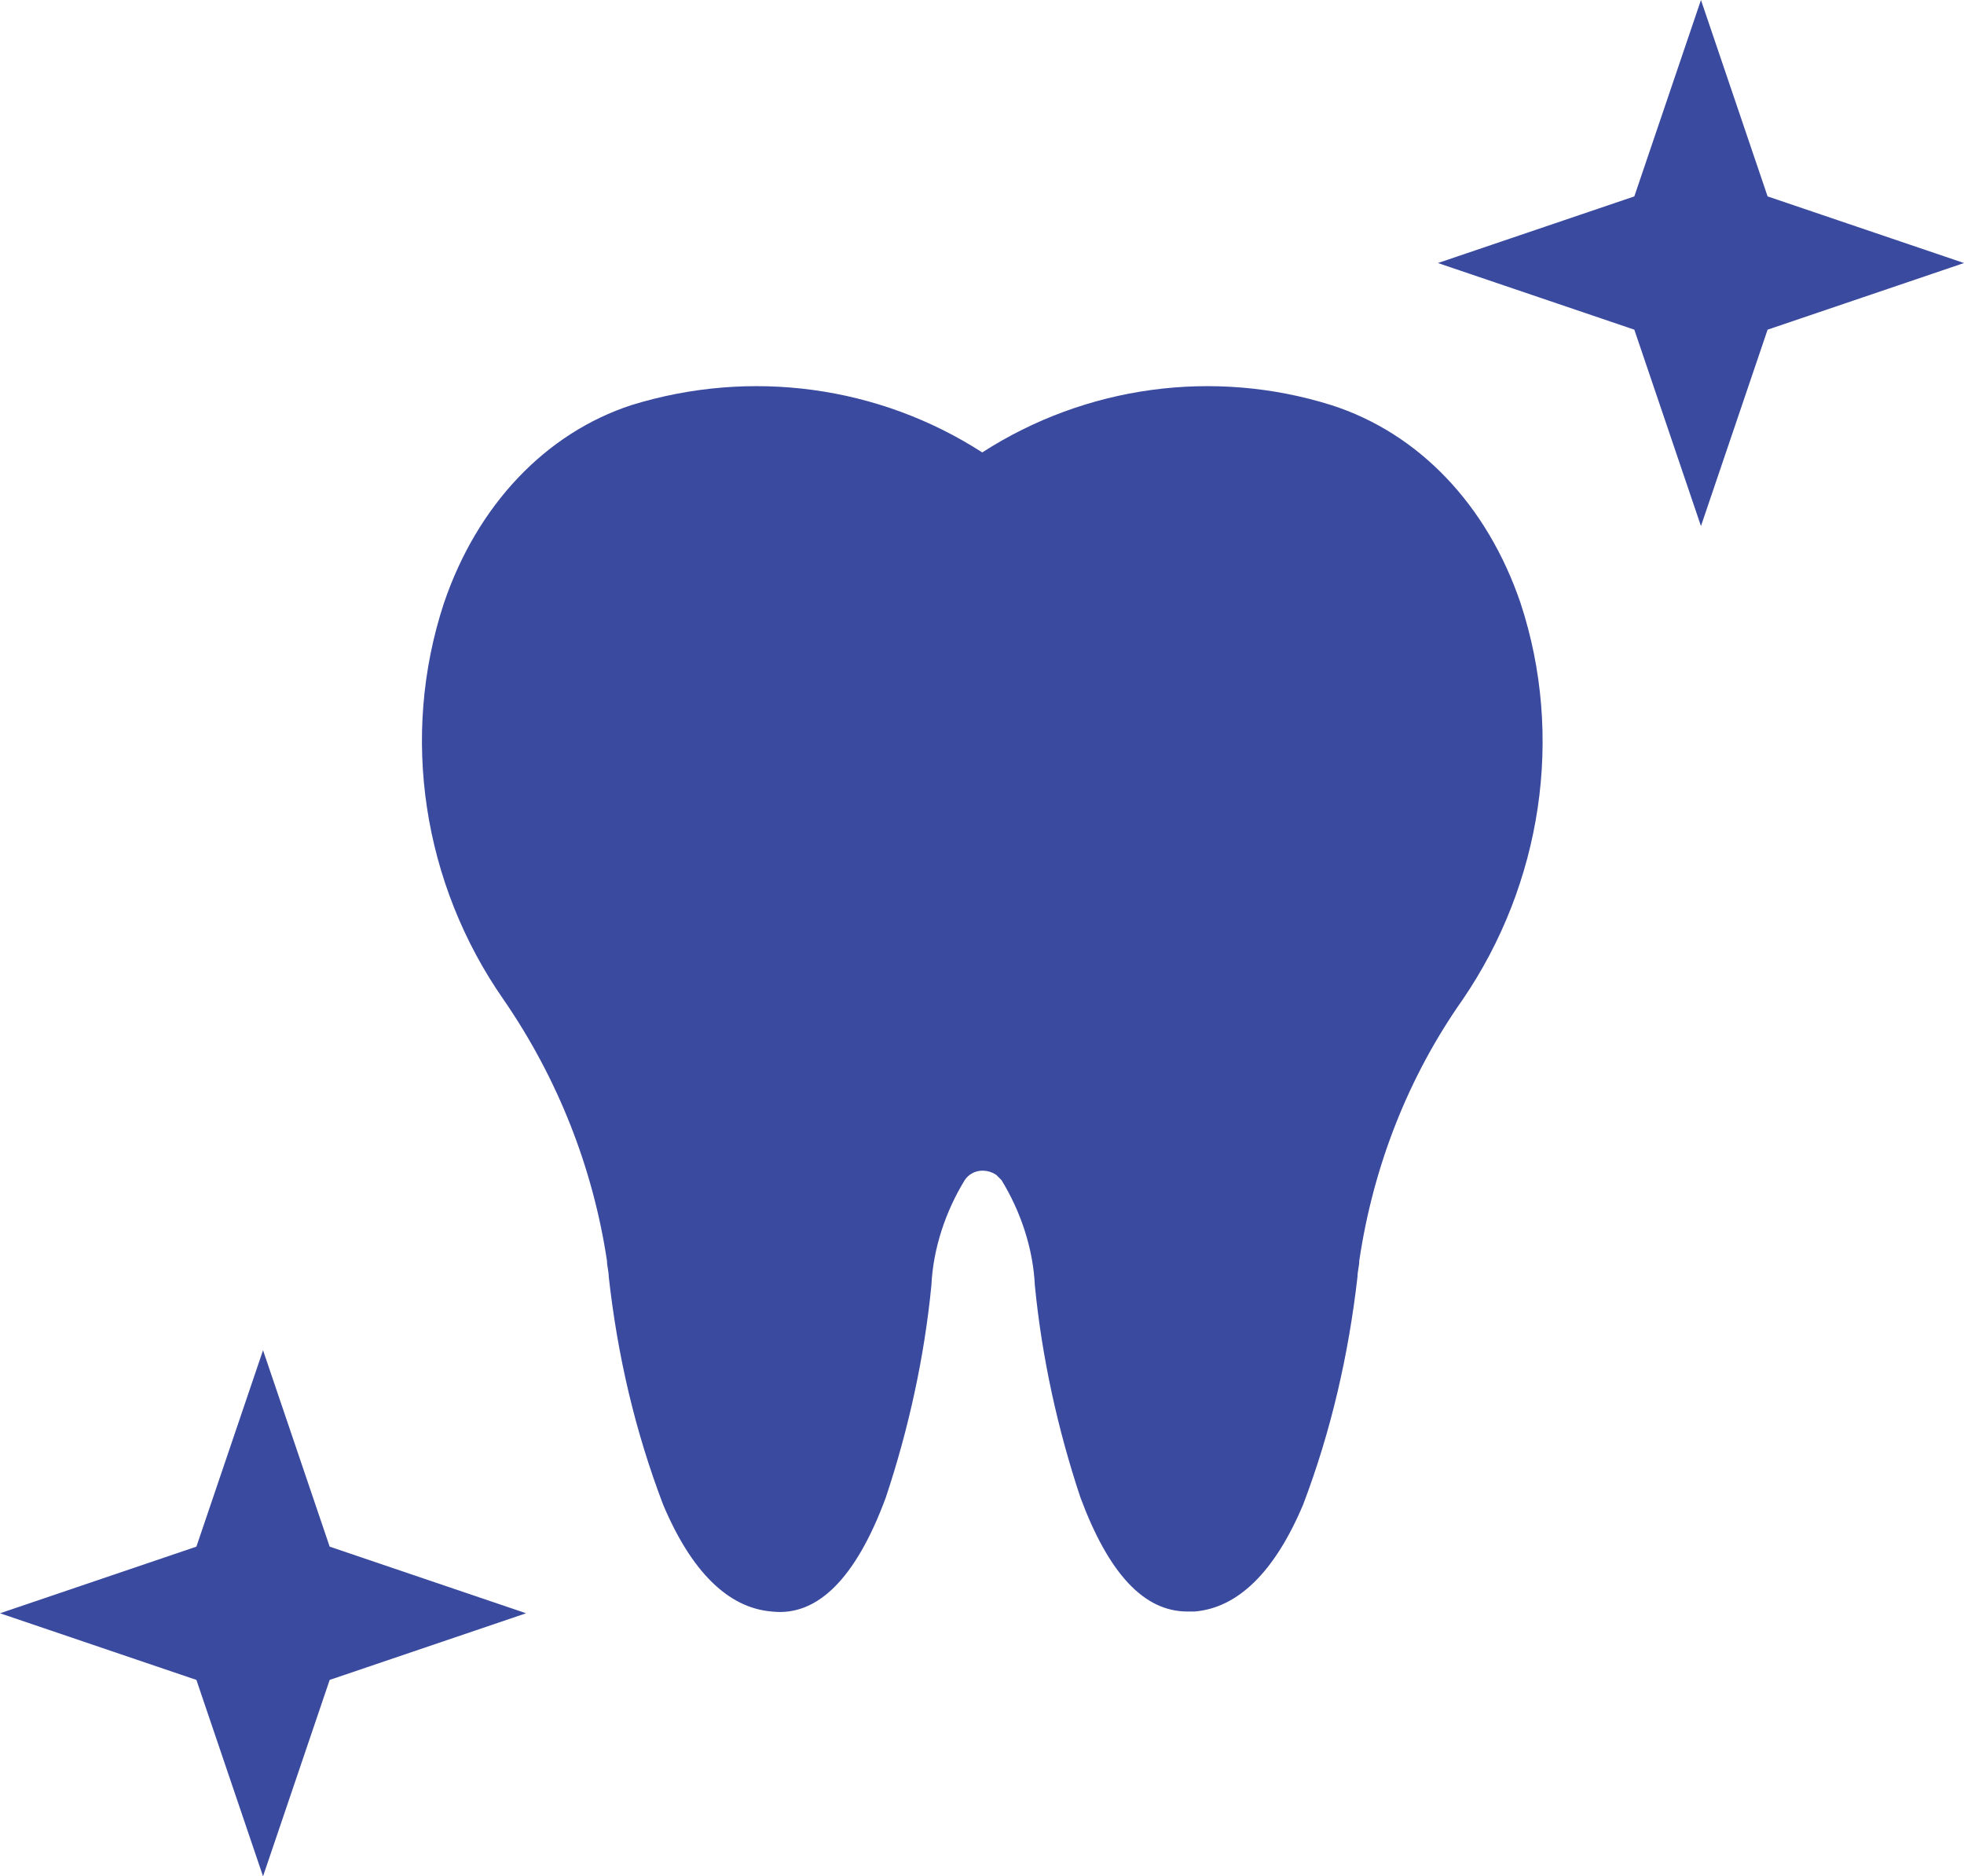 <?xml version="1.0" encoding="utf-8"?>
<!-- Generator: Adobe Illustrator 25.4.1, SVG Export Plug-In . SVG Version: 6.00 Build 0)  -->
<!DOCTYPE svg PUBLIC "-//W3C//DTD SVG 1.1//EN" "http://www.w3.org/Graphics/SVG/1.1/DTD/svg11.dtd">
<svg version="1.1" id="Layer_1" xmlns:x="http://ns.adobe.com/Extensibility/1.0/" xmlns:i="http://ns.adobe.com/AdobeIllustrator/10.0/" xmlns:graph="http://ns.adobe.com/Graphs/1.0/"
	 xmlns="http://www.w3.org/2000/svg" xmlns:xlink="http://www.w3.org/1999/xlink" x="0px" y="0px" viewBox="0 0 112 107"
	 style="enable-background:new 0 0 112 107;" xml:space="preserve">
<style type="text/css">
	.st0{fill:#3A4A9F;}
</style>
<g id="Group_20691" transform="translate(-249 -9648)">
	<g id="Group_20688" transform="translate(273.014 9670)">
		<g id="Group_20687" transform="translate(0 0)">
			<path id="Path_14221" class="st0" d="M62.7,12.4c-1.9-5.6-5.8-9.7-10.8-11.3C45.2-1,37.9,0,32,3.8C26.1,0,18.8-1,12,1.1
				C7.1,2.7,3.2,6.8,1.3,12.4C-1.2,20,0.1,28.4,4.7,35c3.1,4.5,5.1,9.6,5.9,14.9c0,0.3,0.1,0.6,0.1,0.9c0.5,4.5,1.5,8.8,3.1,13
				c1.6,3.8,3.7,5.9,6.2,6.1c2.6,0.3,4.8-1.9,6.5-6.5c1.3-3.9,2.2-8,2.6-12.1c0.1-2.1,0.8-4.2,1.9-6c0.4-0.6,1.2-0.7,1.8-0.3
				c0.1,0.1,0.2,0.2,0.3,0.3c1.1,1.8,1.8,3.9,1.9,6c0.4,4.1,1.3,8.2,2.6,12.1c1.6,4.3,3.6,6.5,6.1,6.5c0.1,0,0.3,0,0.4,0
				c2.5-0.2,4.6-2.3,6.2-6.1c1.6-4.2,2.6-8.6,3.1-13c0-0.3,0.1-0.6,0.1-0.9c0.8-5.4,2.8-10.5,5.9-14.9C63.9,28.4,65.2,20,62.7,12.4z
				"/>
		</g>
	</g>
	<path id="Polygon_8" class="st0" d="M346,9648l3.8,11.2l11.2,3.8l-11.2,3.8L346,9678l-3.8-11.2L331,9663l11.2-3.8L346,9648z"/>
	<path id="Polygon_9" class="st0" d="M264,9725l3.8,11.2l11.2,3.8l-11.2,3.8L264,9755l-3.8-11.2L249,9740l11.2-3.8L264,9725z"/>
</g>
</svg>
